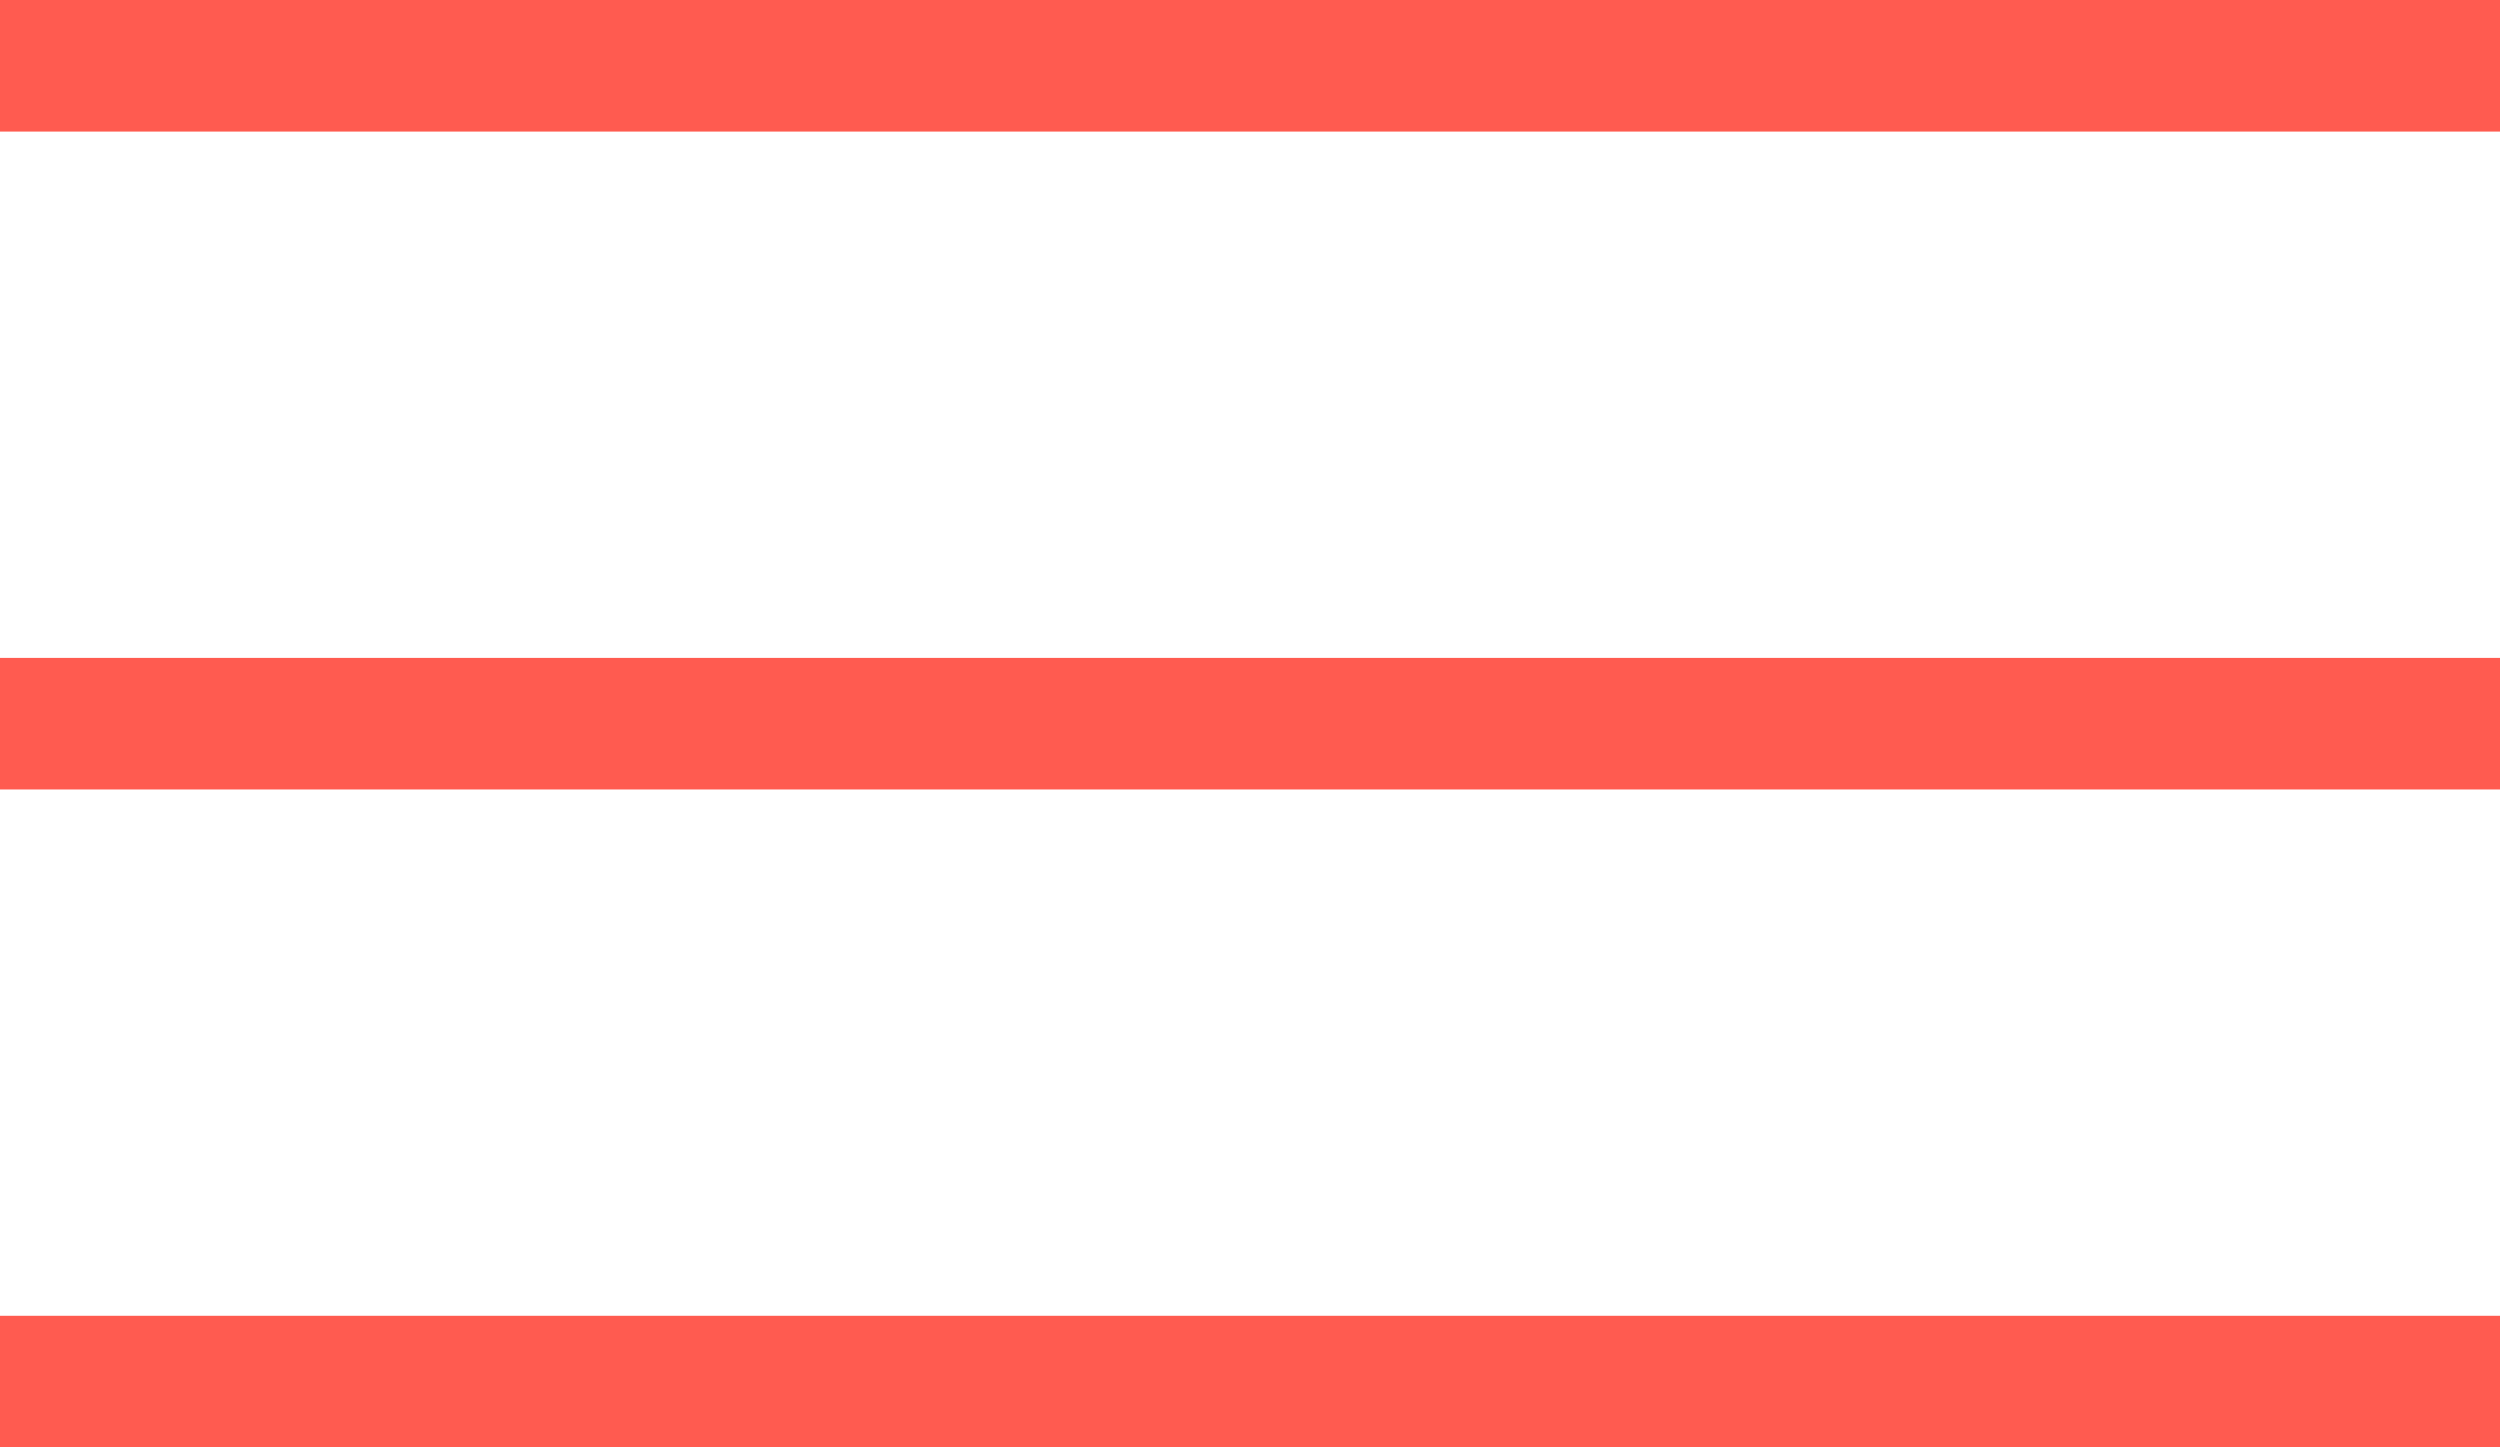 <svg width="38" height="22" viewBox="0 0 38 22" fill="none" xmlns="http://www.w3.org/2000/svg">
<line y1="1" x2="38" y2="1" stroke="#FF5B50" stroke-width="2"/>
<line y1="11" x2="38" y2="11" stroke="#FF5B50" stroke-width="2"/>
<line y1="21" x2="38" y2="21" stroke="#FF5B50" stroke-width="2"/>
</svg>
